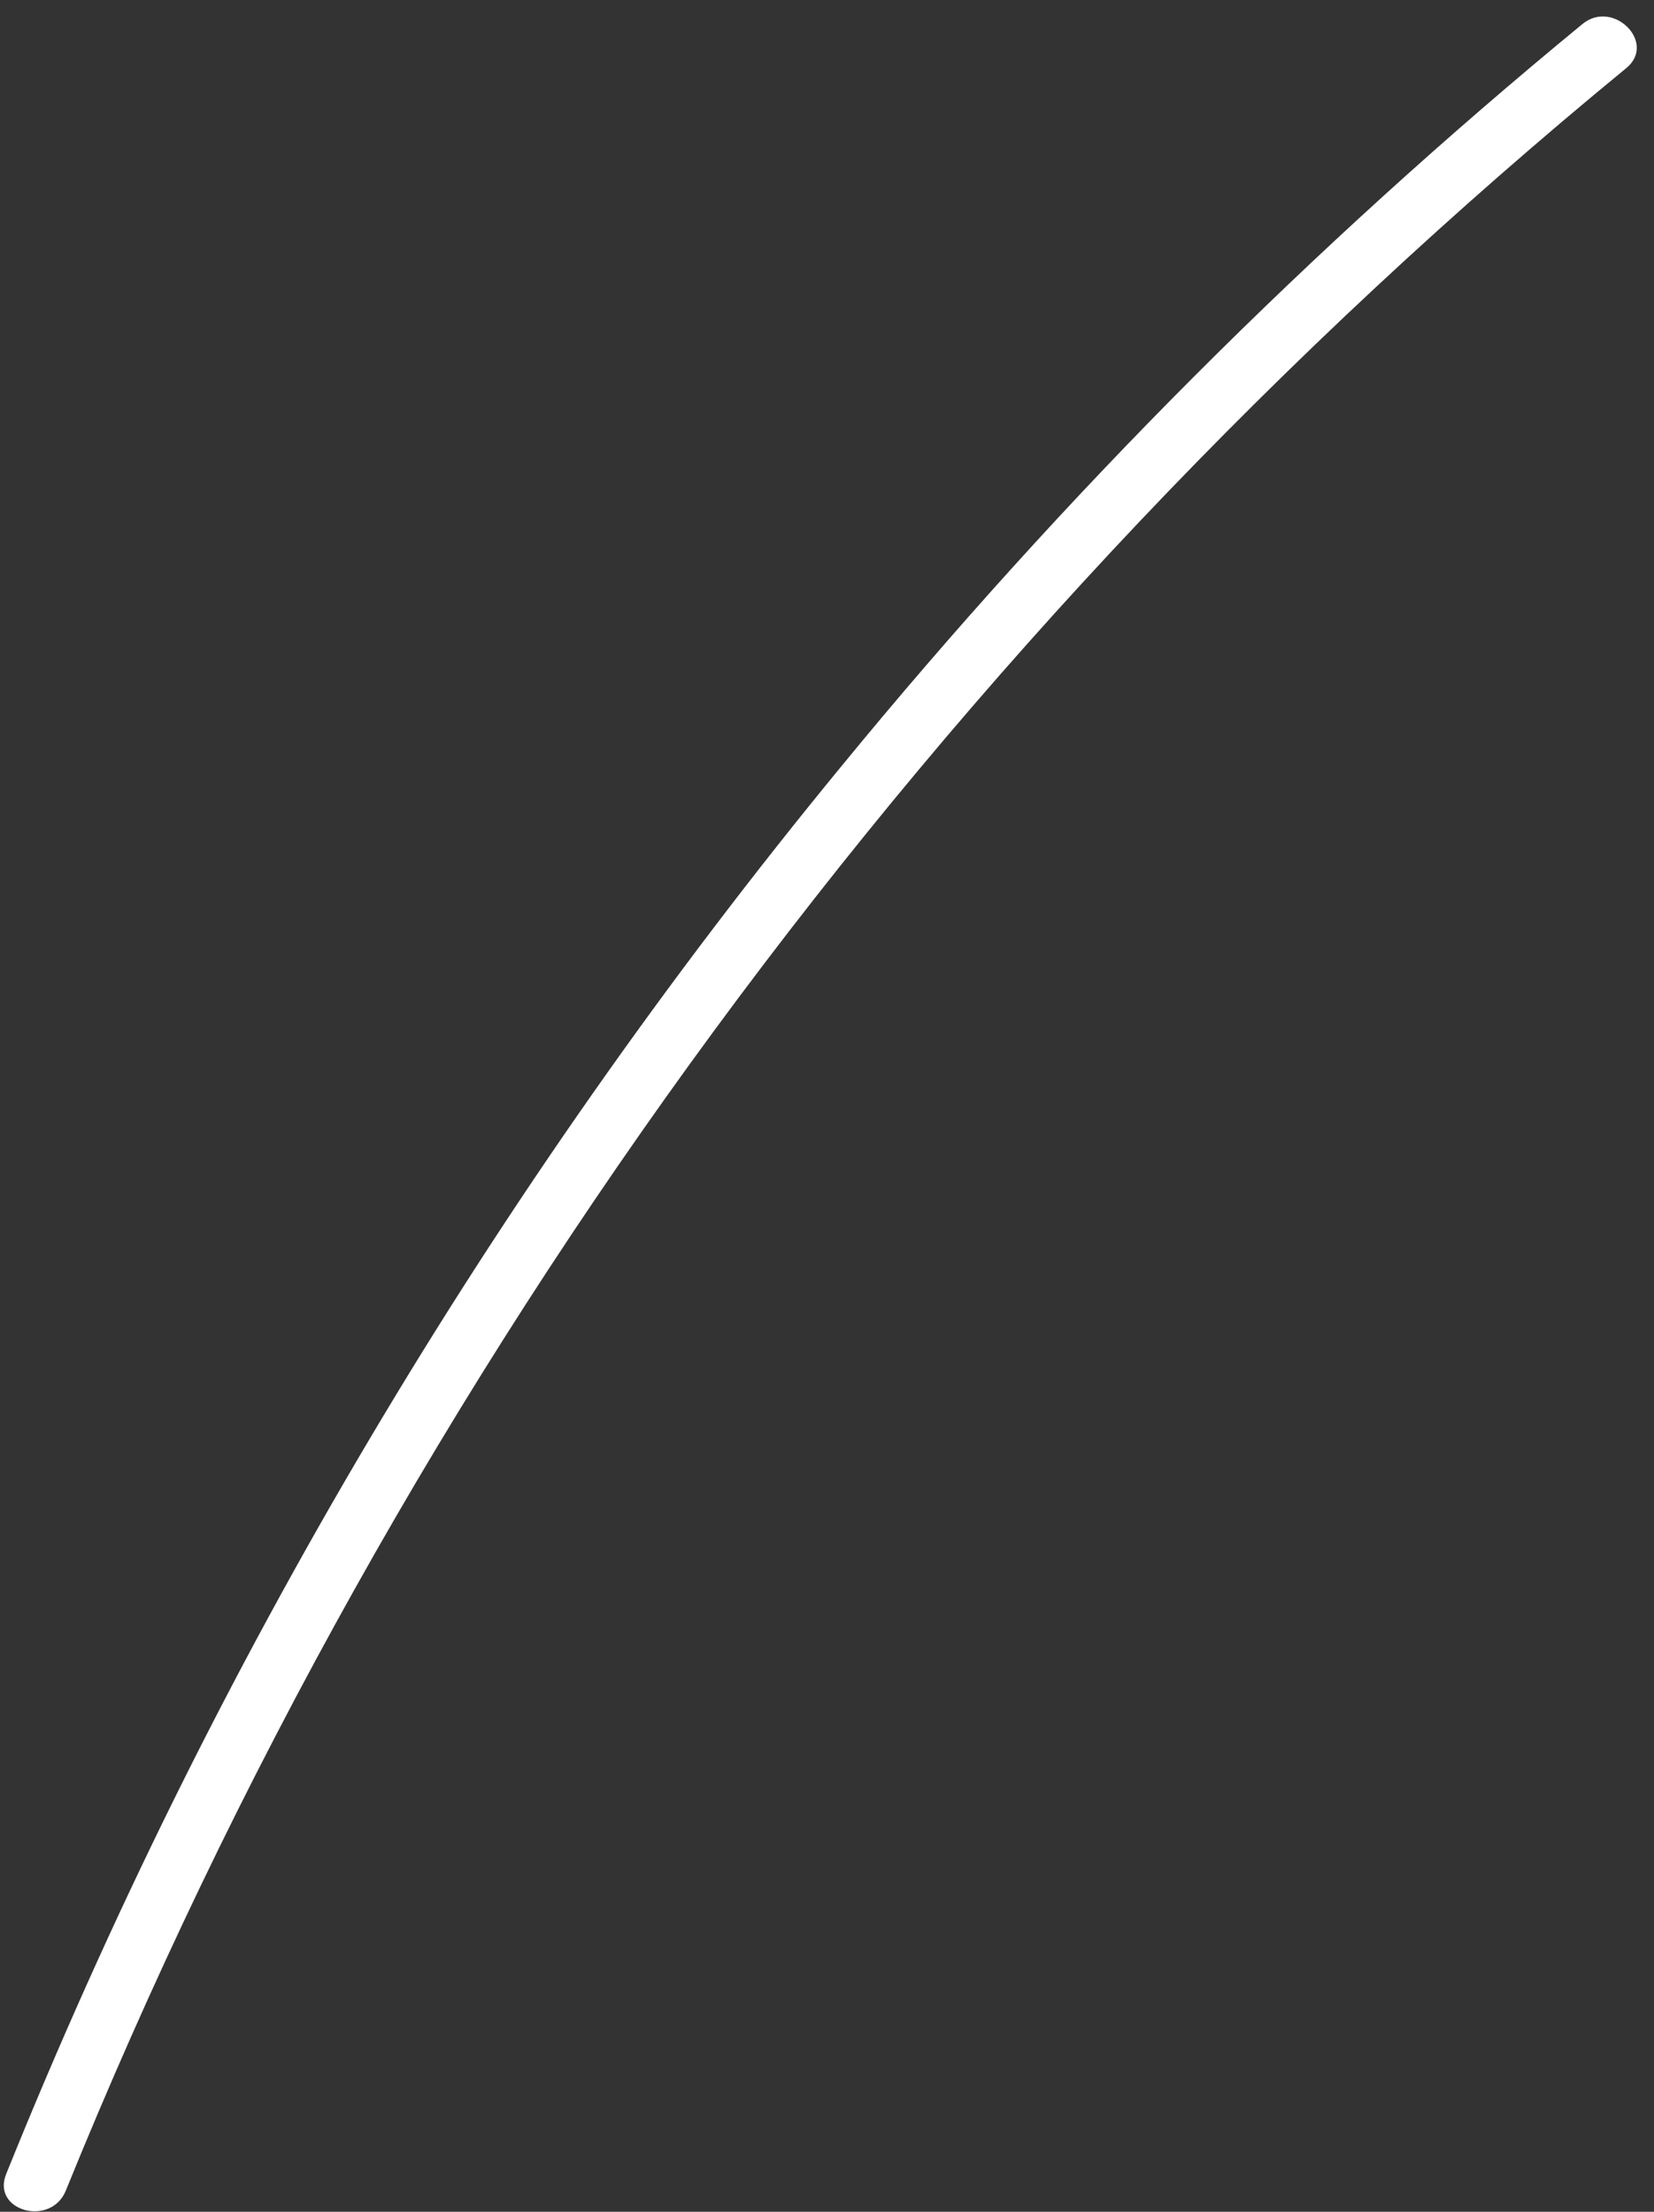 <svg xmlns="http://www.w3.org/2000/svg" width="89" height="119" viewBox="0 0 89 119" fill="none">
  <rect x="0" y="0" width="89" height="119" fill="#333333" stroke="none"/>
  <path d="M85.154 1.29C70.589 13.255 57.228 26.636 45.263 41.24C26.538 64.017 11.385 89.555 0.333 116.964C-0.476 118.963 2.743 119.834 3.543 117.856C21.627 73.312 50.495 34.051 87.508 3.665C89.17 2.3 86.802 -0.063 85.154 1.29Z" fill="white"/>
</svg>